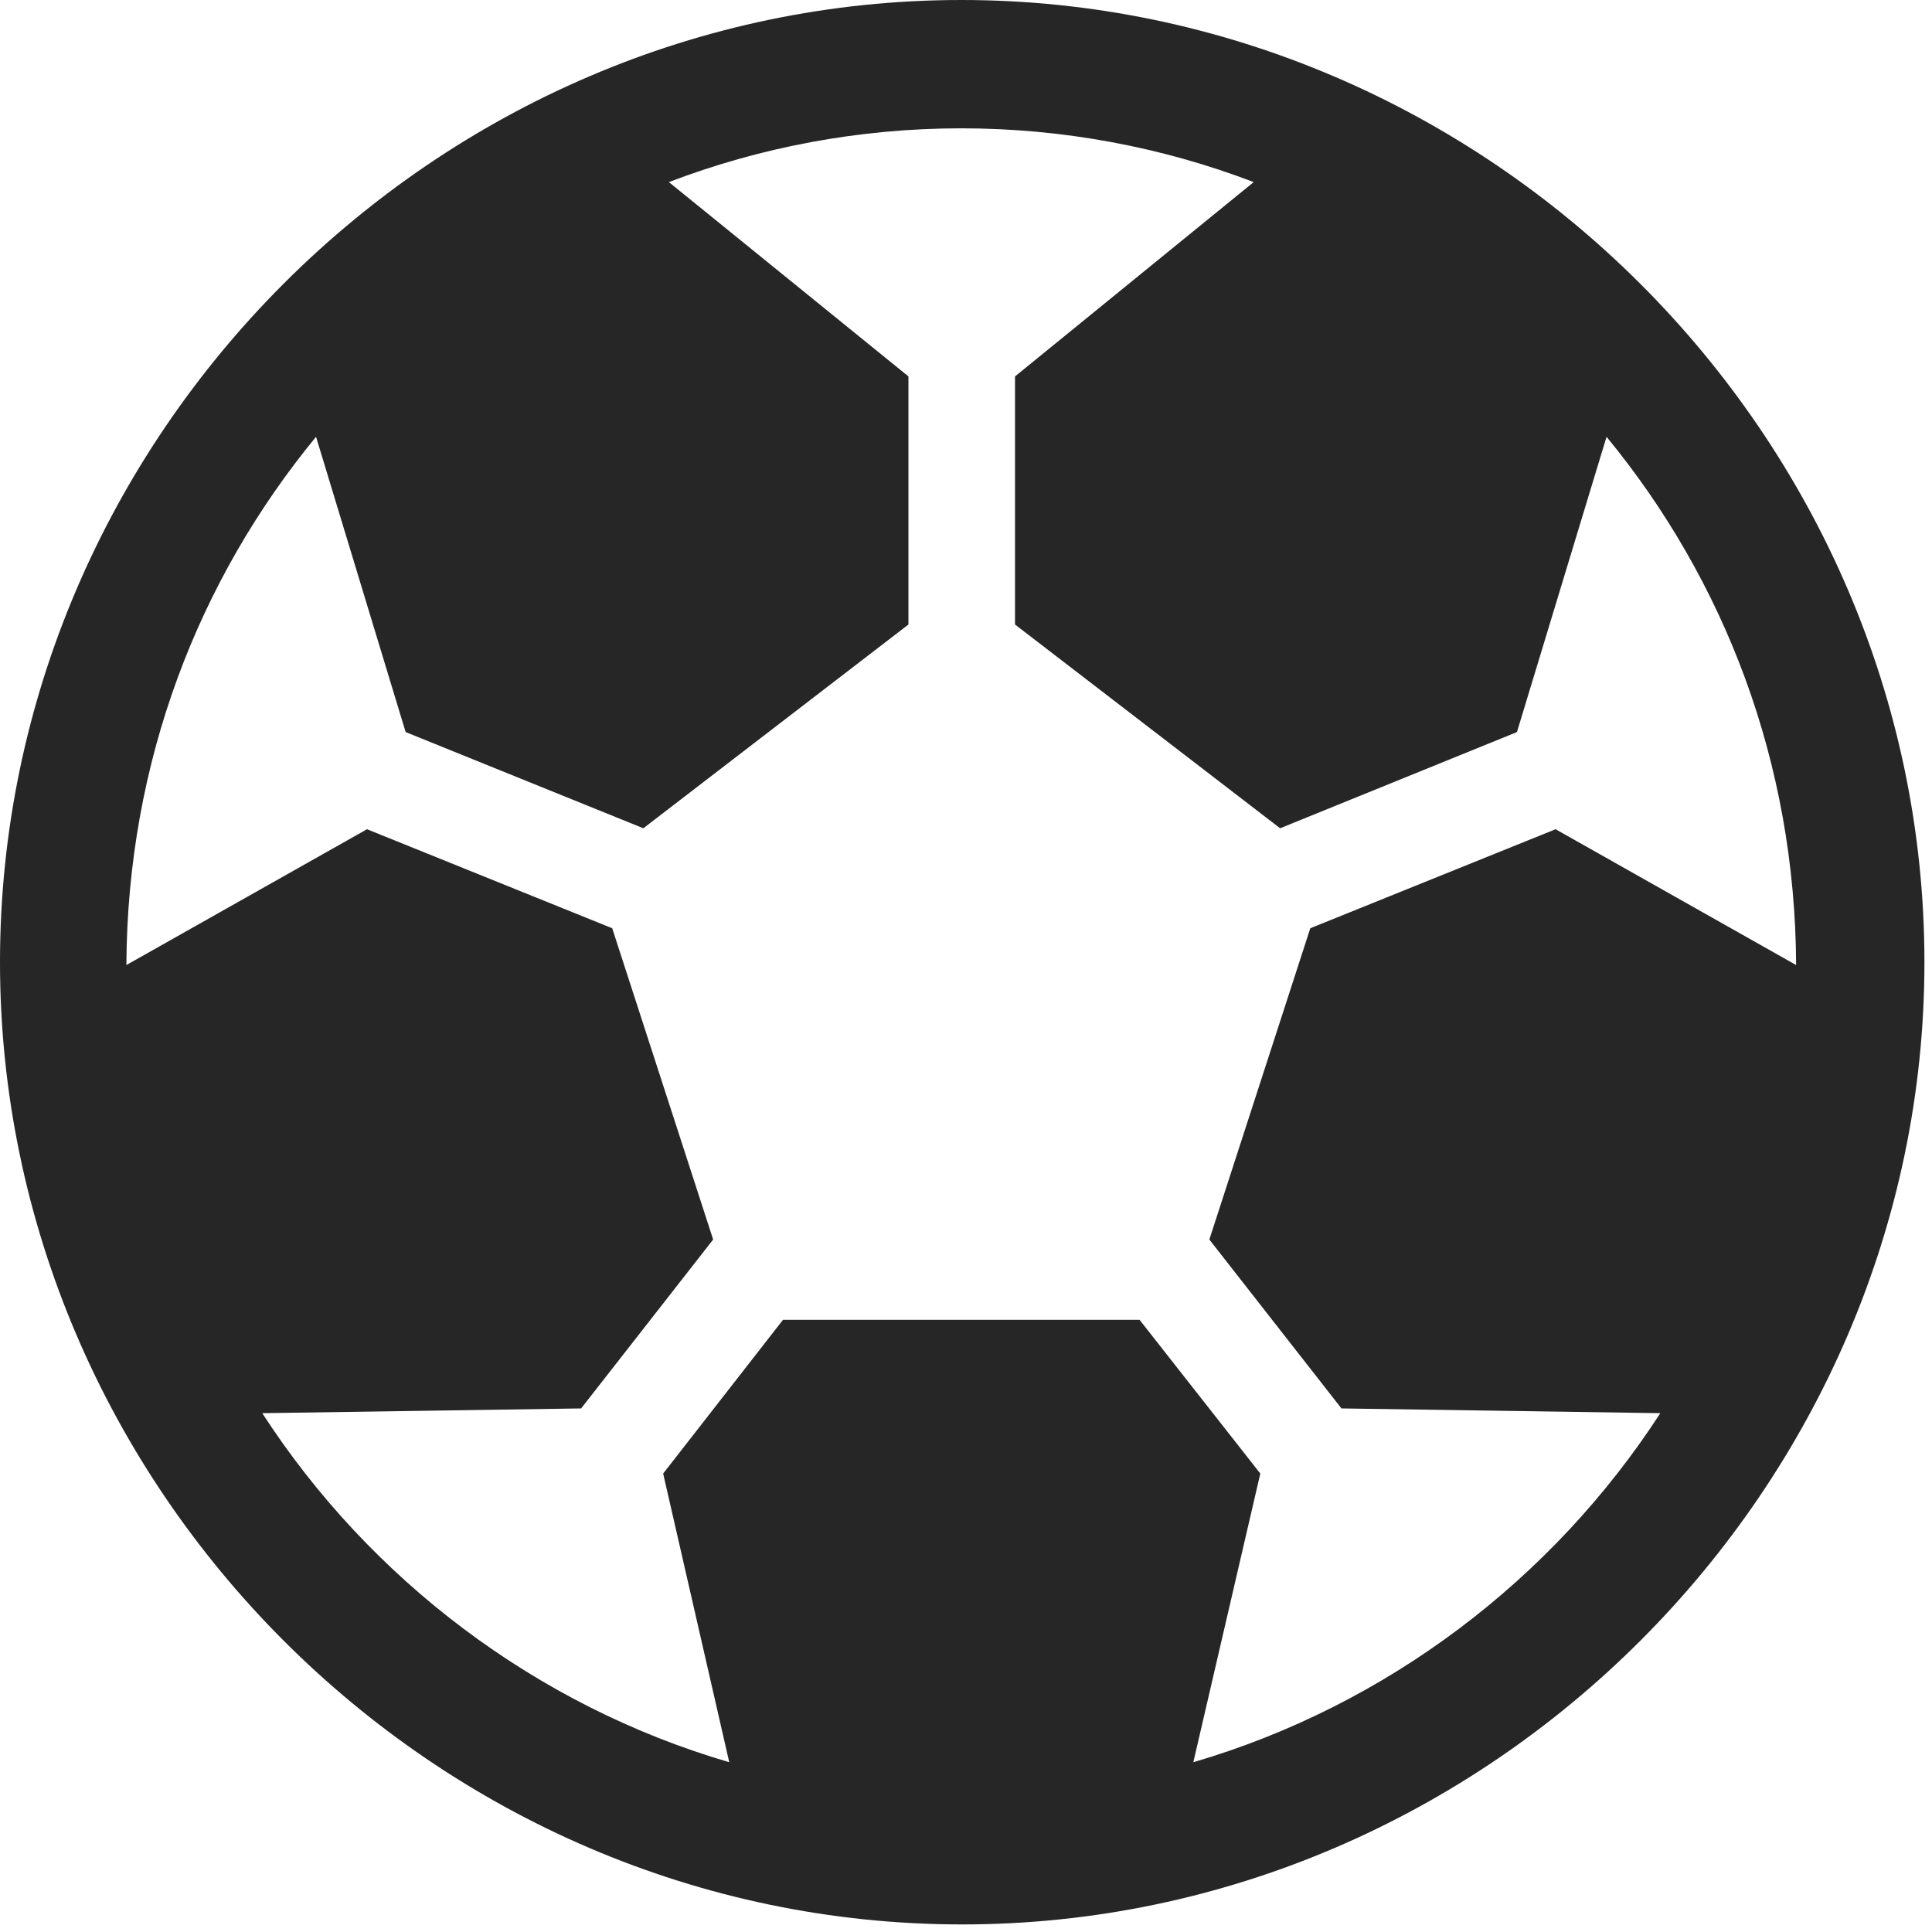 <svg width="24" height="24" viewBox="0 0 24 24" fill="none" xmlns="http://www.w3.org/2000/svg">
<path d="M11.953 23.906C18.492 23.906 23.906 18.48 23.906 11.953C23.906 5.414 18.48 0 11.941 0C5.414 0 0 5.414 0 11.953C0 18.48 5.402 23.906 11.953 23.906ZM9.059 21.891C6.656 21.188 4.594 19.617 3.258 17.555L7.219 17.496L8.859 15.398L7.605 11.531L4.559 10.301L1.57 11.988C1.582 9.469 2.461 7.207 3.926 5.426L5.039 9.094L7.992 10.289L11.285 7.758V4.676L8.309 2.262C9.445 1.828 10.676 1.594 11.941 1.594C13.207 1.594 14.438 1.828 15.574 2.262L12.609 4.676V7.758L15.902 10.289L18.844 9.094L19.957 5.426C21.422 7.207 22.301 9.469 22.312 11.988L19.324 10.301L16.277 11.531L15.023 15.398L16.664 17.496L20.625 17.555C19.289 19.617 17.227 21.188 14.824 21.891L15.656 18.305L14.156 16.395H9.727L8.238 18.305L9.059 21.891Z" fill="black" fill-opacity="0.85"/>
</svg>
